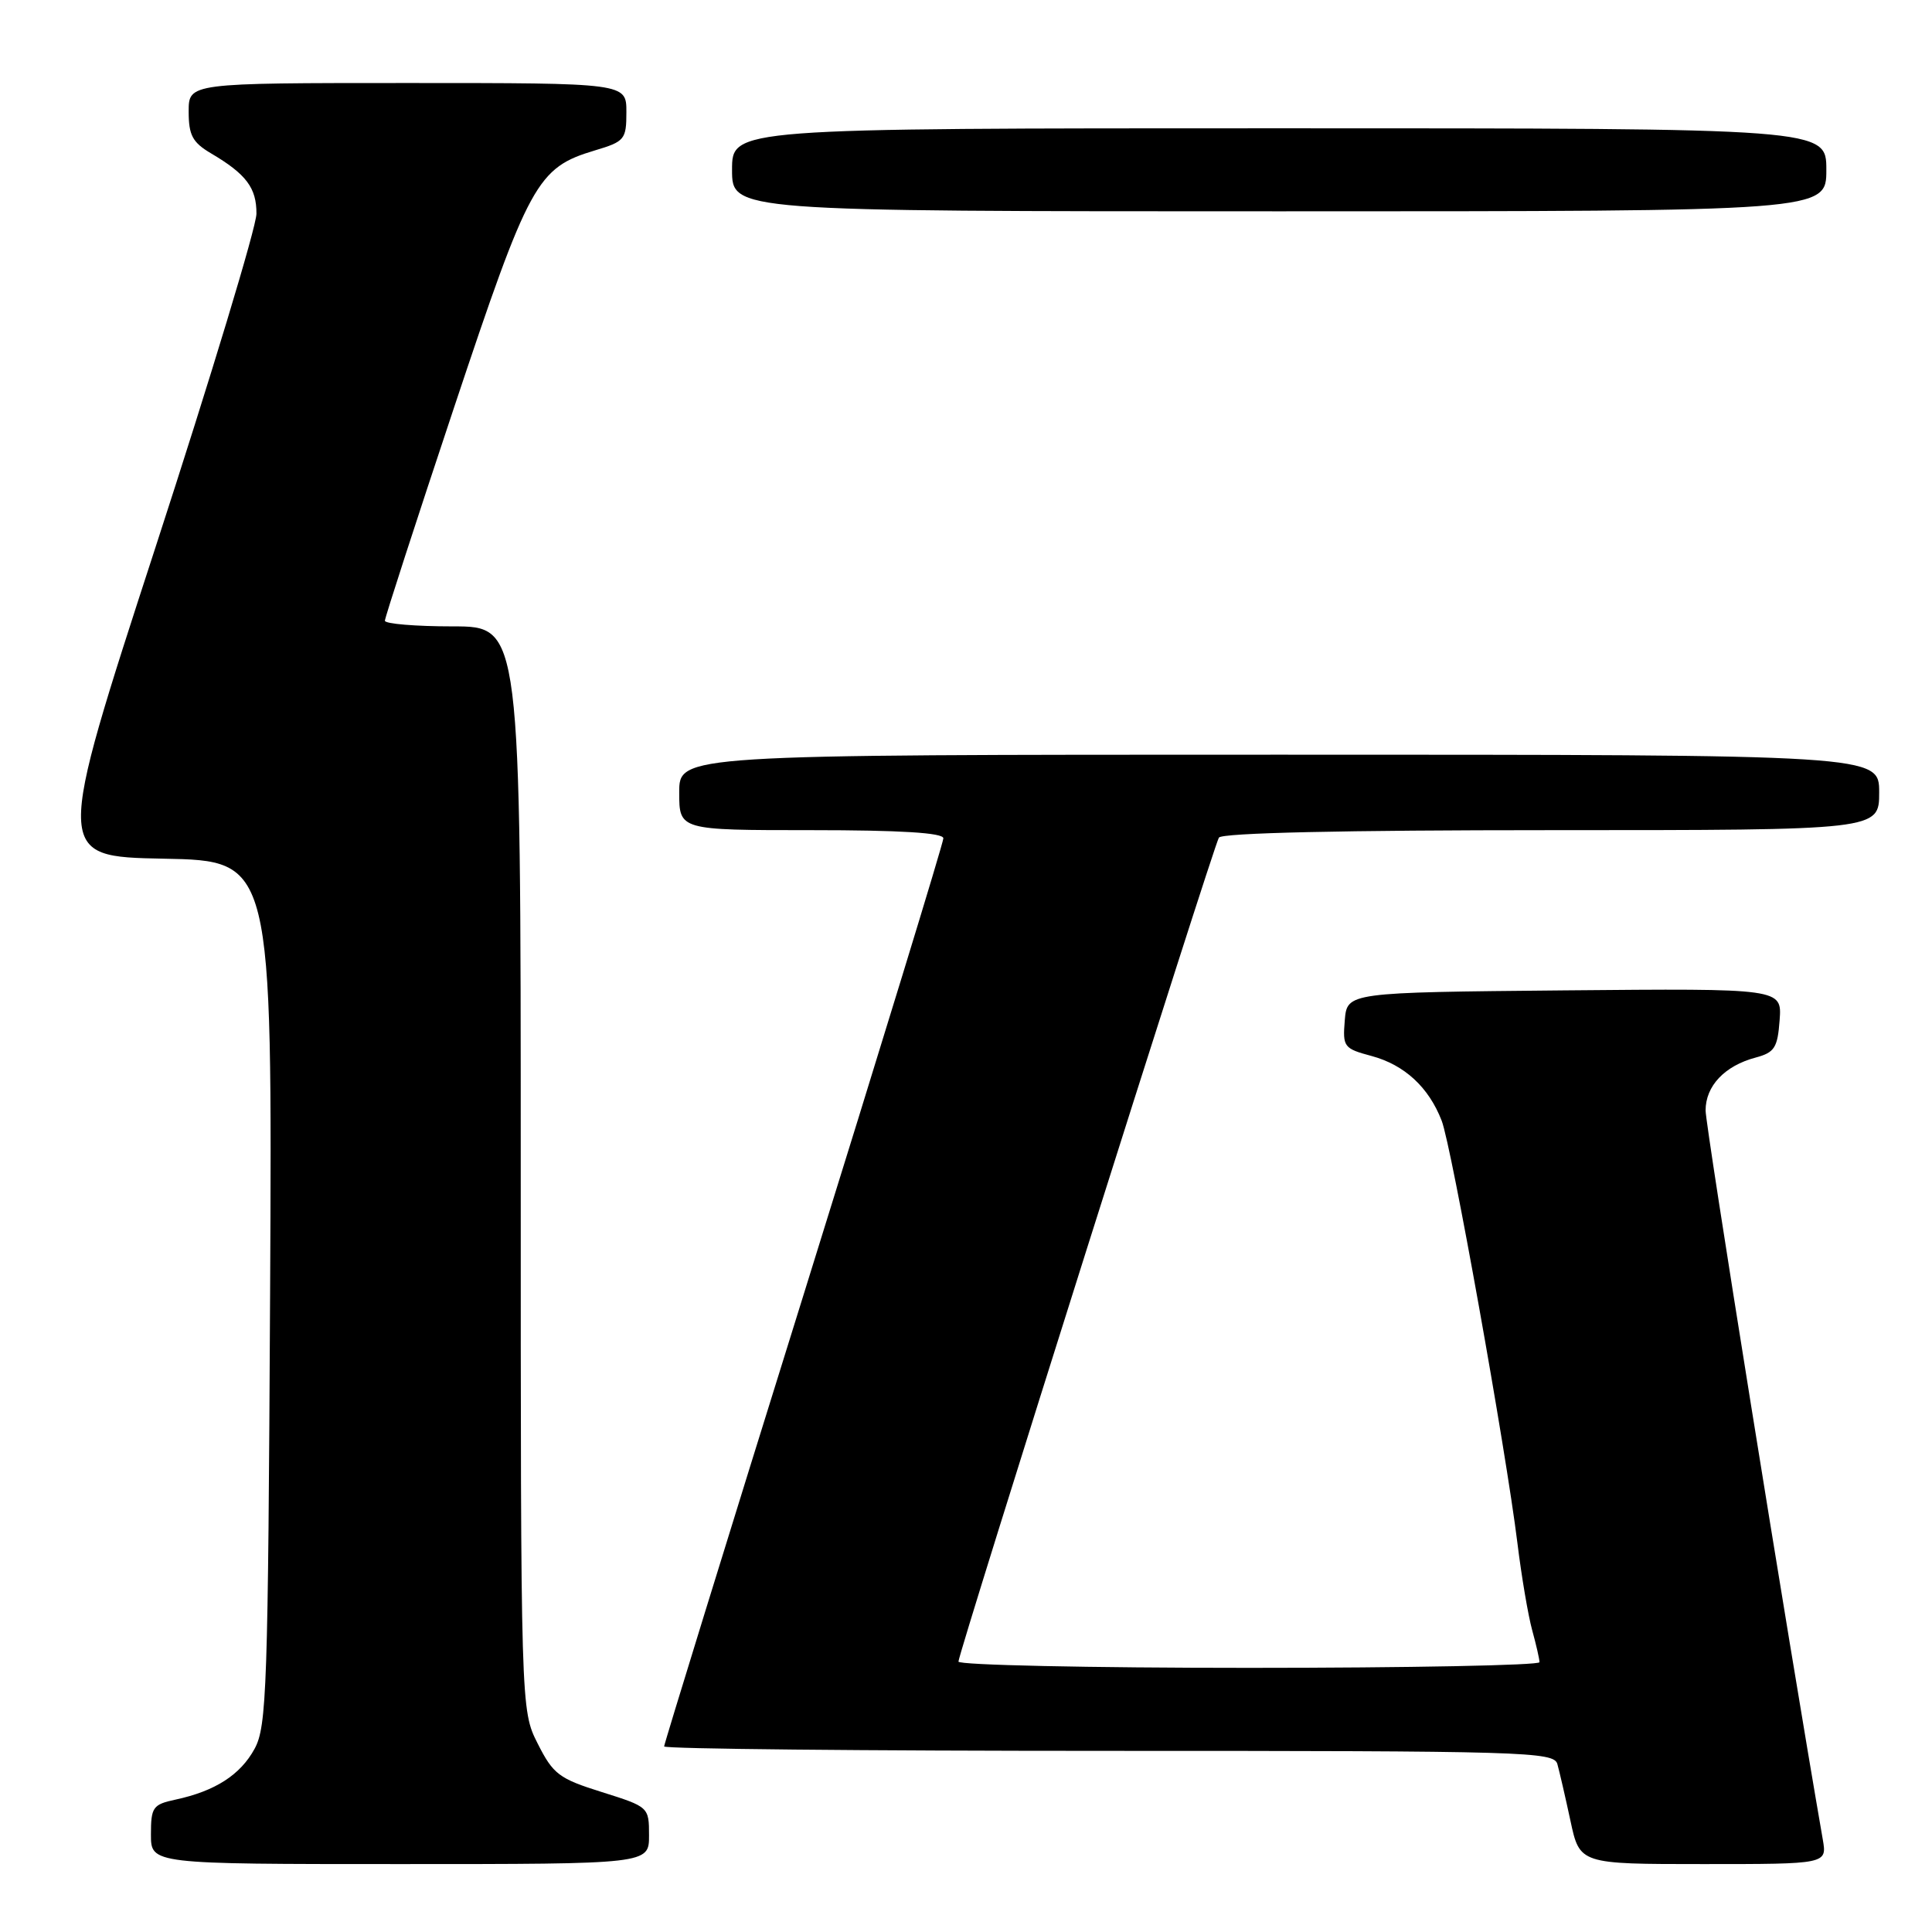 <?xml version="1.0" encoding="UTF-8" standalone="no"?>
<!DOCTYPE svg PUBLIC "-//W3C//DTD SVG 1.1//EN" "http://www.w3.org/Graphics/SVG/1.1/DTD/svg11.dtd" >
<svg xmlns="http://www.w3.org/2000/svg" xmlns:xlink="http://www.w3.org/1999/xlink" version="1.1" viewBox="0 0 256 256">
 <g >
 <path fill="currentColor"
d=" M 86.00 243.21 C 86.00 239.44 85.97 239.42 79.75 237.46 C 74.07 235.68 73.30 235.10 71.25 231.04 C 69.00 226.58 69.00 226.58 69.00 154.79 C 69.00 83.00 69.00 83.00 60.00 83.00 C 55.05 83.00 51.00 82.66 51.00 82.25 C 51.00 81.84 55.12 69.13 60.16 54.01 C 70.14 24.09 71.15 22.23 78.83 19.93 C 82.78 18.75 83.00 18.48 83.00 14.84 C 83.00 11.00 83.00 11.00 54.00 11.00 C 25.00 11.00 25.00 11.00 25.00 14.78 C 25.00 17.92 25.51 18.87 27.96 20.32 C 32.63 23.07 34.00 24.90 33.98 28.32 C 33.97 30.07 27.95 49.95 20.61 72.50 C 7.27 113.50 7.27 113.50 21.67 113.78 C 36.08 114.05 36.08 114.05 35.79 171.28 C 35.52 223.77 35.35 228.77 33.73 231.73 C 31.85 235.18 28.51 237.33 23.25 238.46 C 20.25 239.10 20.00 239.47 20.00 243.08 C 20.00 247.00 20.00 247.00 53.00 247.00 C 86.00 247.00 86.00 247.00 86.00 243.21 Z  M 241.53 243.75 C 236.86 216.82 226.00 149.26 226.00 147.14 C 226.00 143.89 228.53 141.22 232.64 140.13 C 235.14 139.46 235.54 138.83 235.81 135.17 C 236.12 130.97 236.12 130.97 207.31 131.23 C 178.50 131.50 178.50 131.50 178.19 135.20 C 177.90 138.73 178.06 138.94 181.76 139.93 C 186.11 141.11 189.31 144.06 191.03 148.50 C 192.33 151.85 199.54 192.07 201.07 204.50 C 201.61 208.90 202.49 214.07 203.02 216.00 C 203.55 217.93 203.99 219.84 203.99 220.25 C 204.00 220.66 186.68 221.00 165.50 221.00 C 144.32 221.00 127.00 220.63 127.00 220.17 C 127.00 219.02 160.76 112.20 161.51 110.99 C 161.89 110.36 178.08 110.00 205.56 110.00 C 249.00 110.00 249.00 110.00 249.00 105.00 C 249.00 100.00 249.00 100.00 169.50 100.00 C 90.00 100.00 90.00 100.00 90.00 105.00 C 90.00 110.00 90.00 110.00 107.50 110.00 C 119.32 110.00 125.00 110.35 125.00 111.08 C 125.00 111.67 116.67 138.85 106.50 171.49 C 96.32 204.12 88.00 231.09 88.00 231.41 C 88.00 231.74 114.52 232.00 146.93 232.00 C 202.20 232.00 205.90 232.11 206.36 233.75 C 206.63 234.71 207.41 238.09 208.09 241.25 C 209.32 247.00 209.32 247.00 225.70 247.00 C 242.09 247.00 242.09 247.00 241.53 243.75 Z  M 242.00 22.50 C 242.00 17.00 242.00 17.00 169.50 17.00 C 97.00 17.00 97.00 17.00 97.00 22.50 C 97.00 28.00 97.00 28.00 169.50 28.00 C 242.00 28.00 242.00 28.00 242.00 22.50 Z "/>
</g>
</svg>